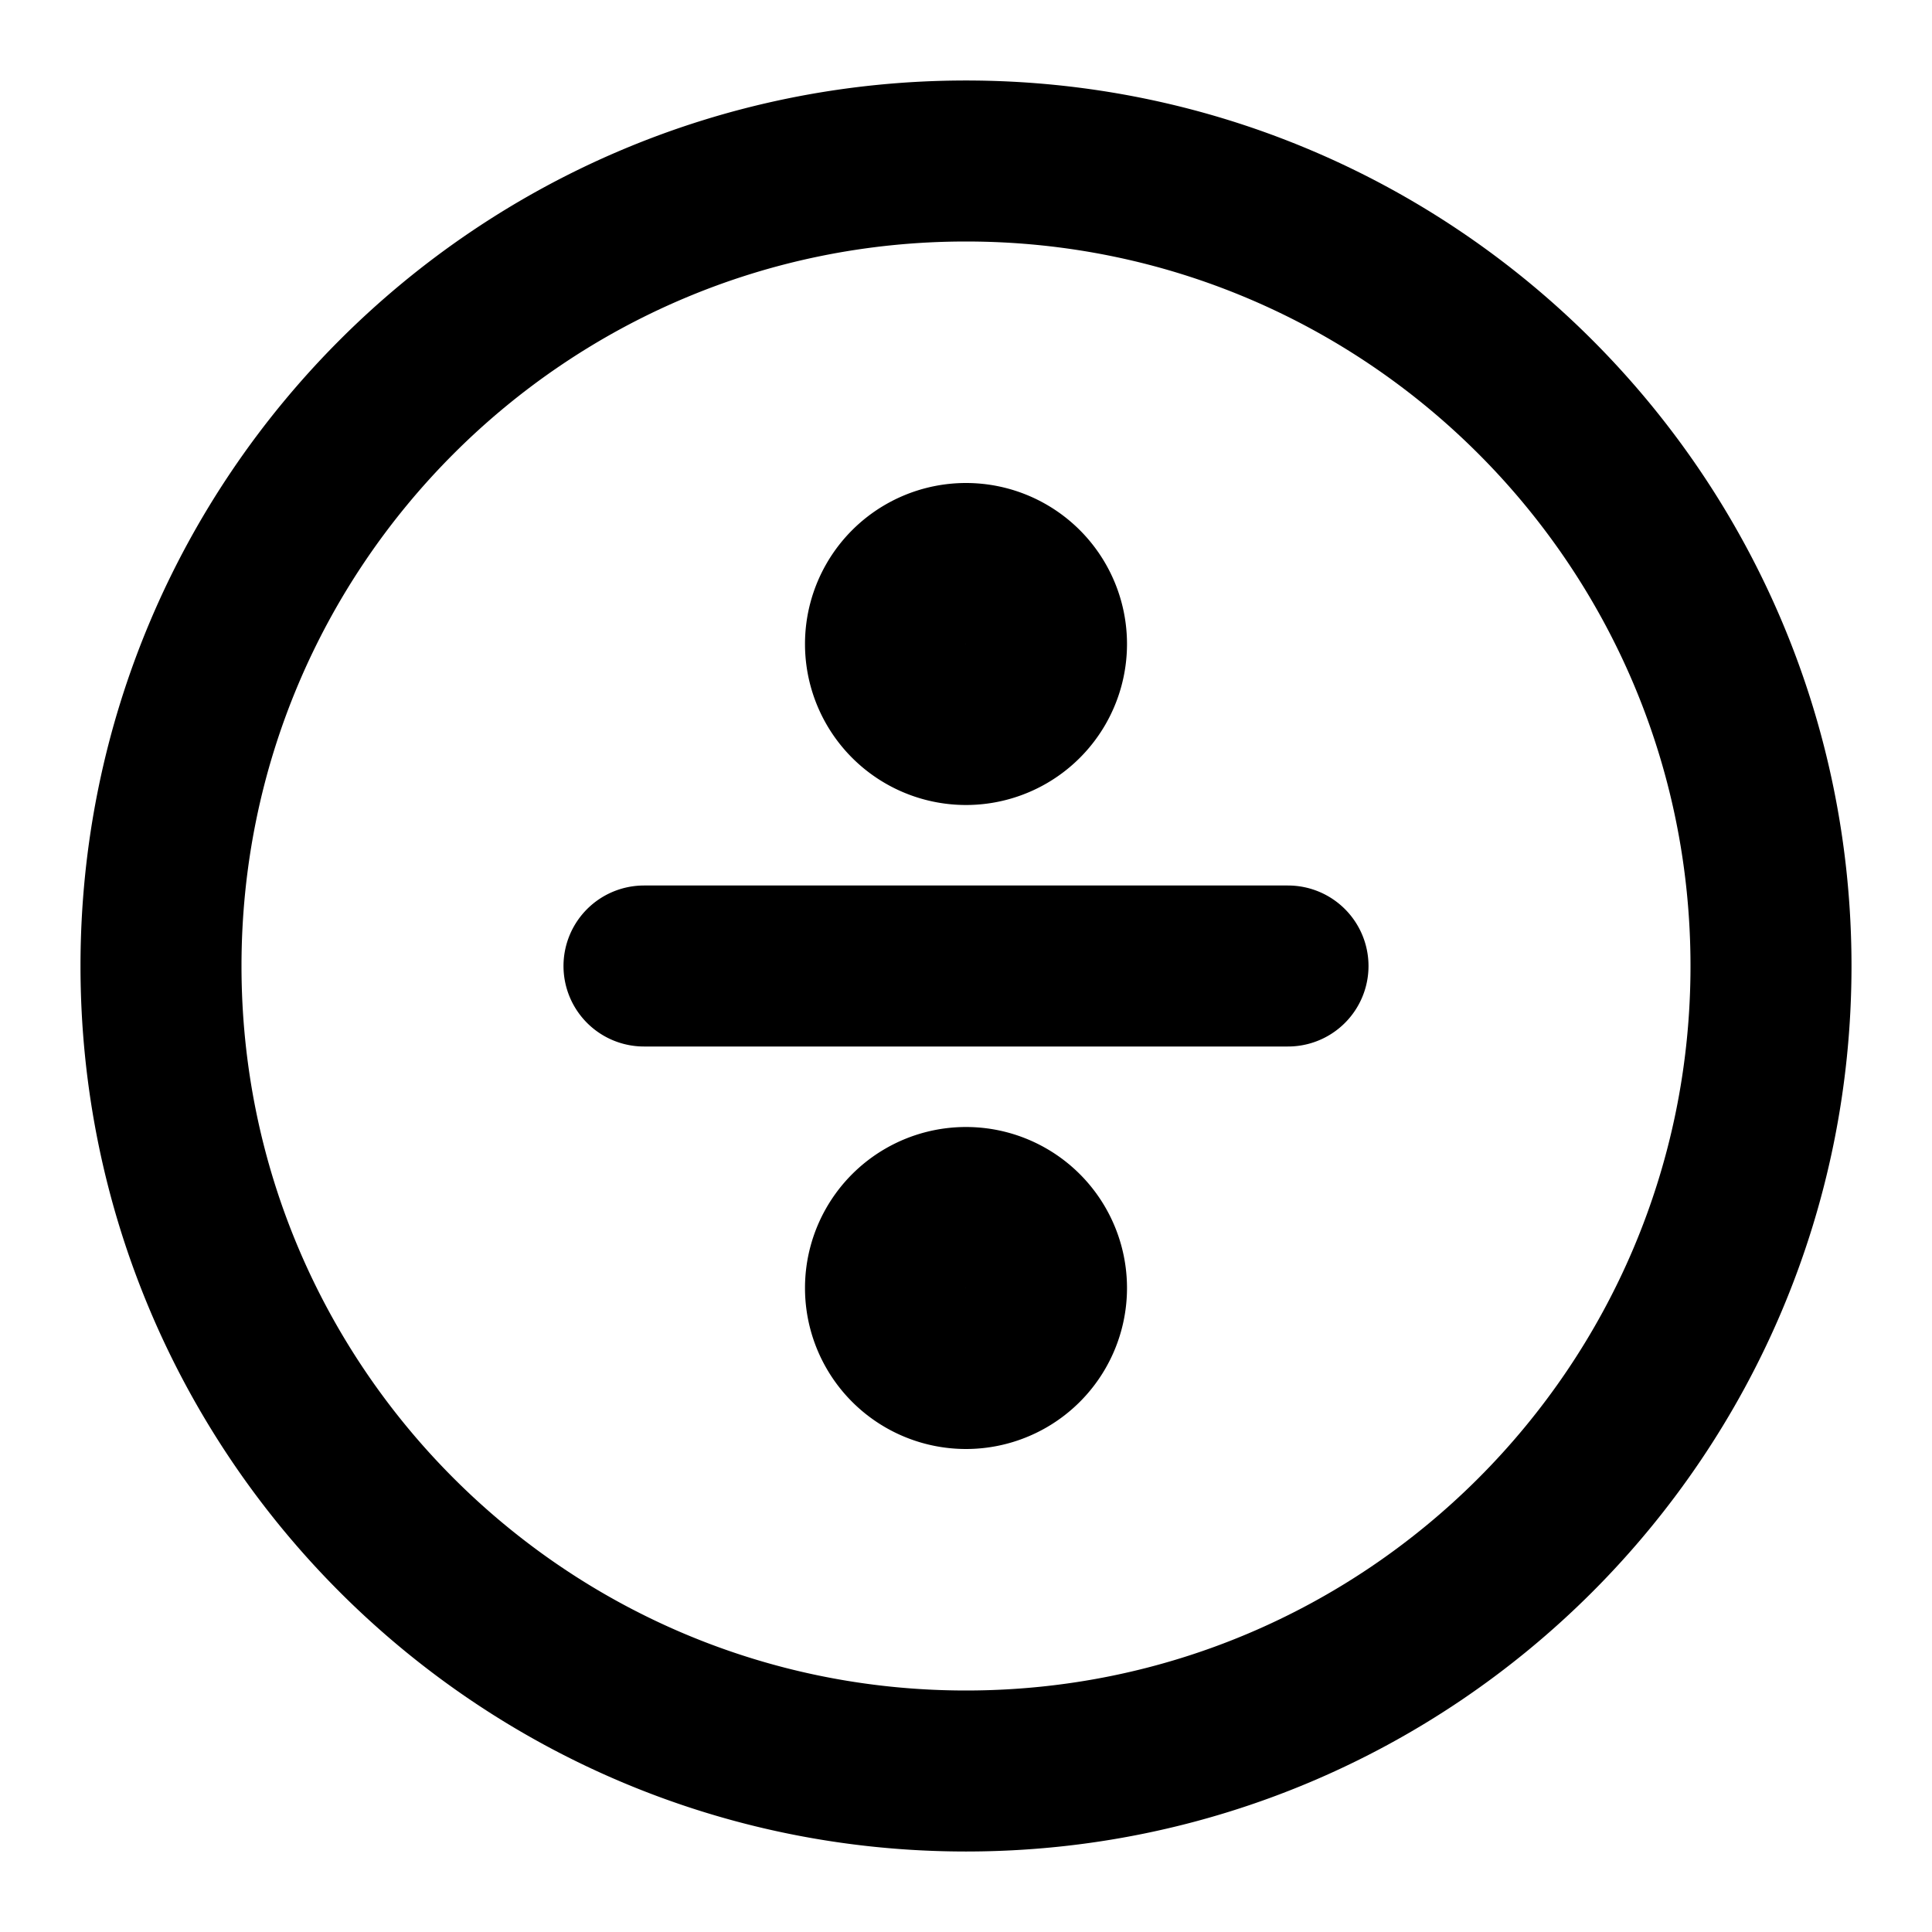 <svg xmlns="http://www.w3.org/2000/svg" width="24" height="24" fill="none"><path stroke="#000" stroke-linecap="round" stroke-linejoin="round" stroke-width="2" d="M8 12h8m-3 4a1 1 0 1 1-2 0 1 1 0 0 1 2 0m0-8a1 1 0 1 1-2 0 1 1 0 0 1 2 0m9 4c0 5.523-4.477 10-10 10S2 17.523 2 12 6.477 2 12 2s10 4.477 10 10"/></svg>